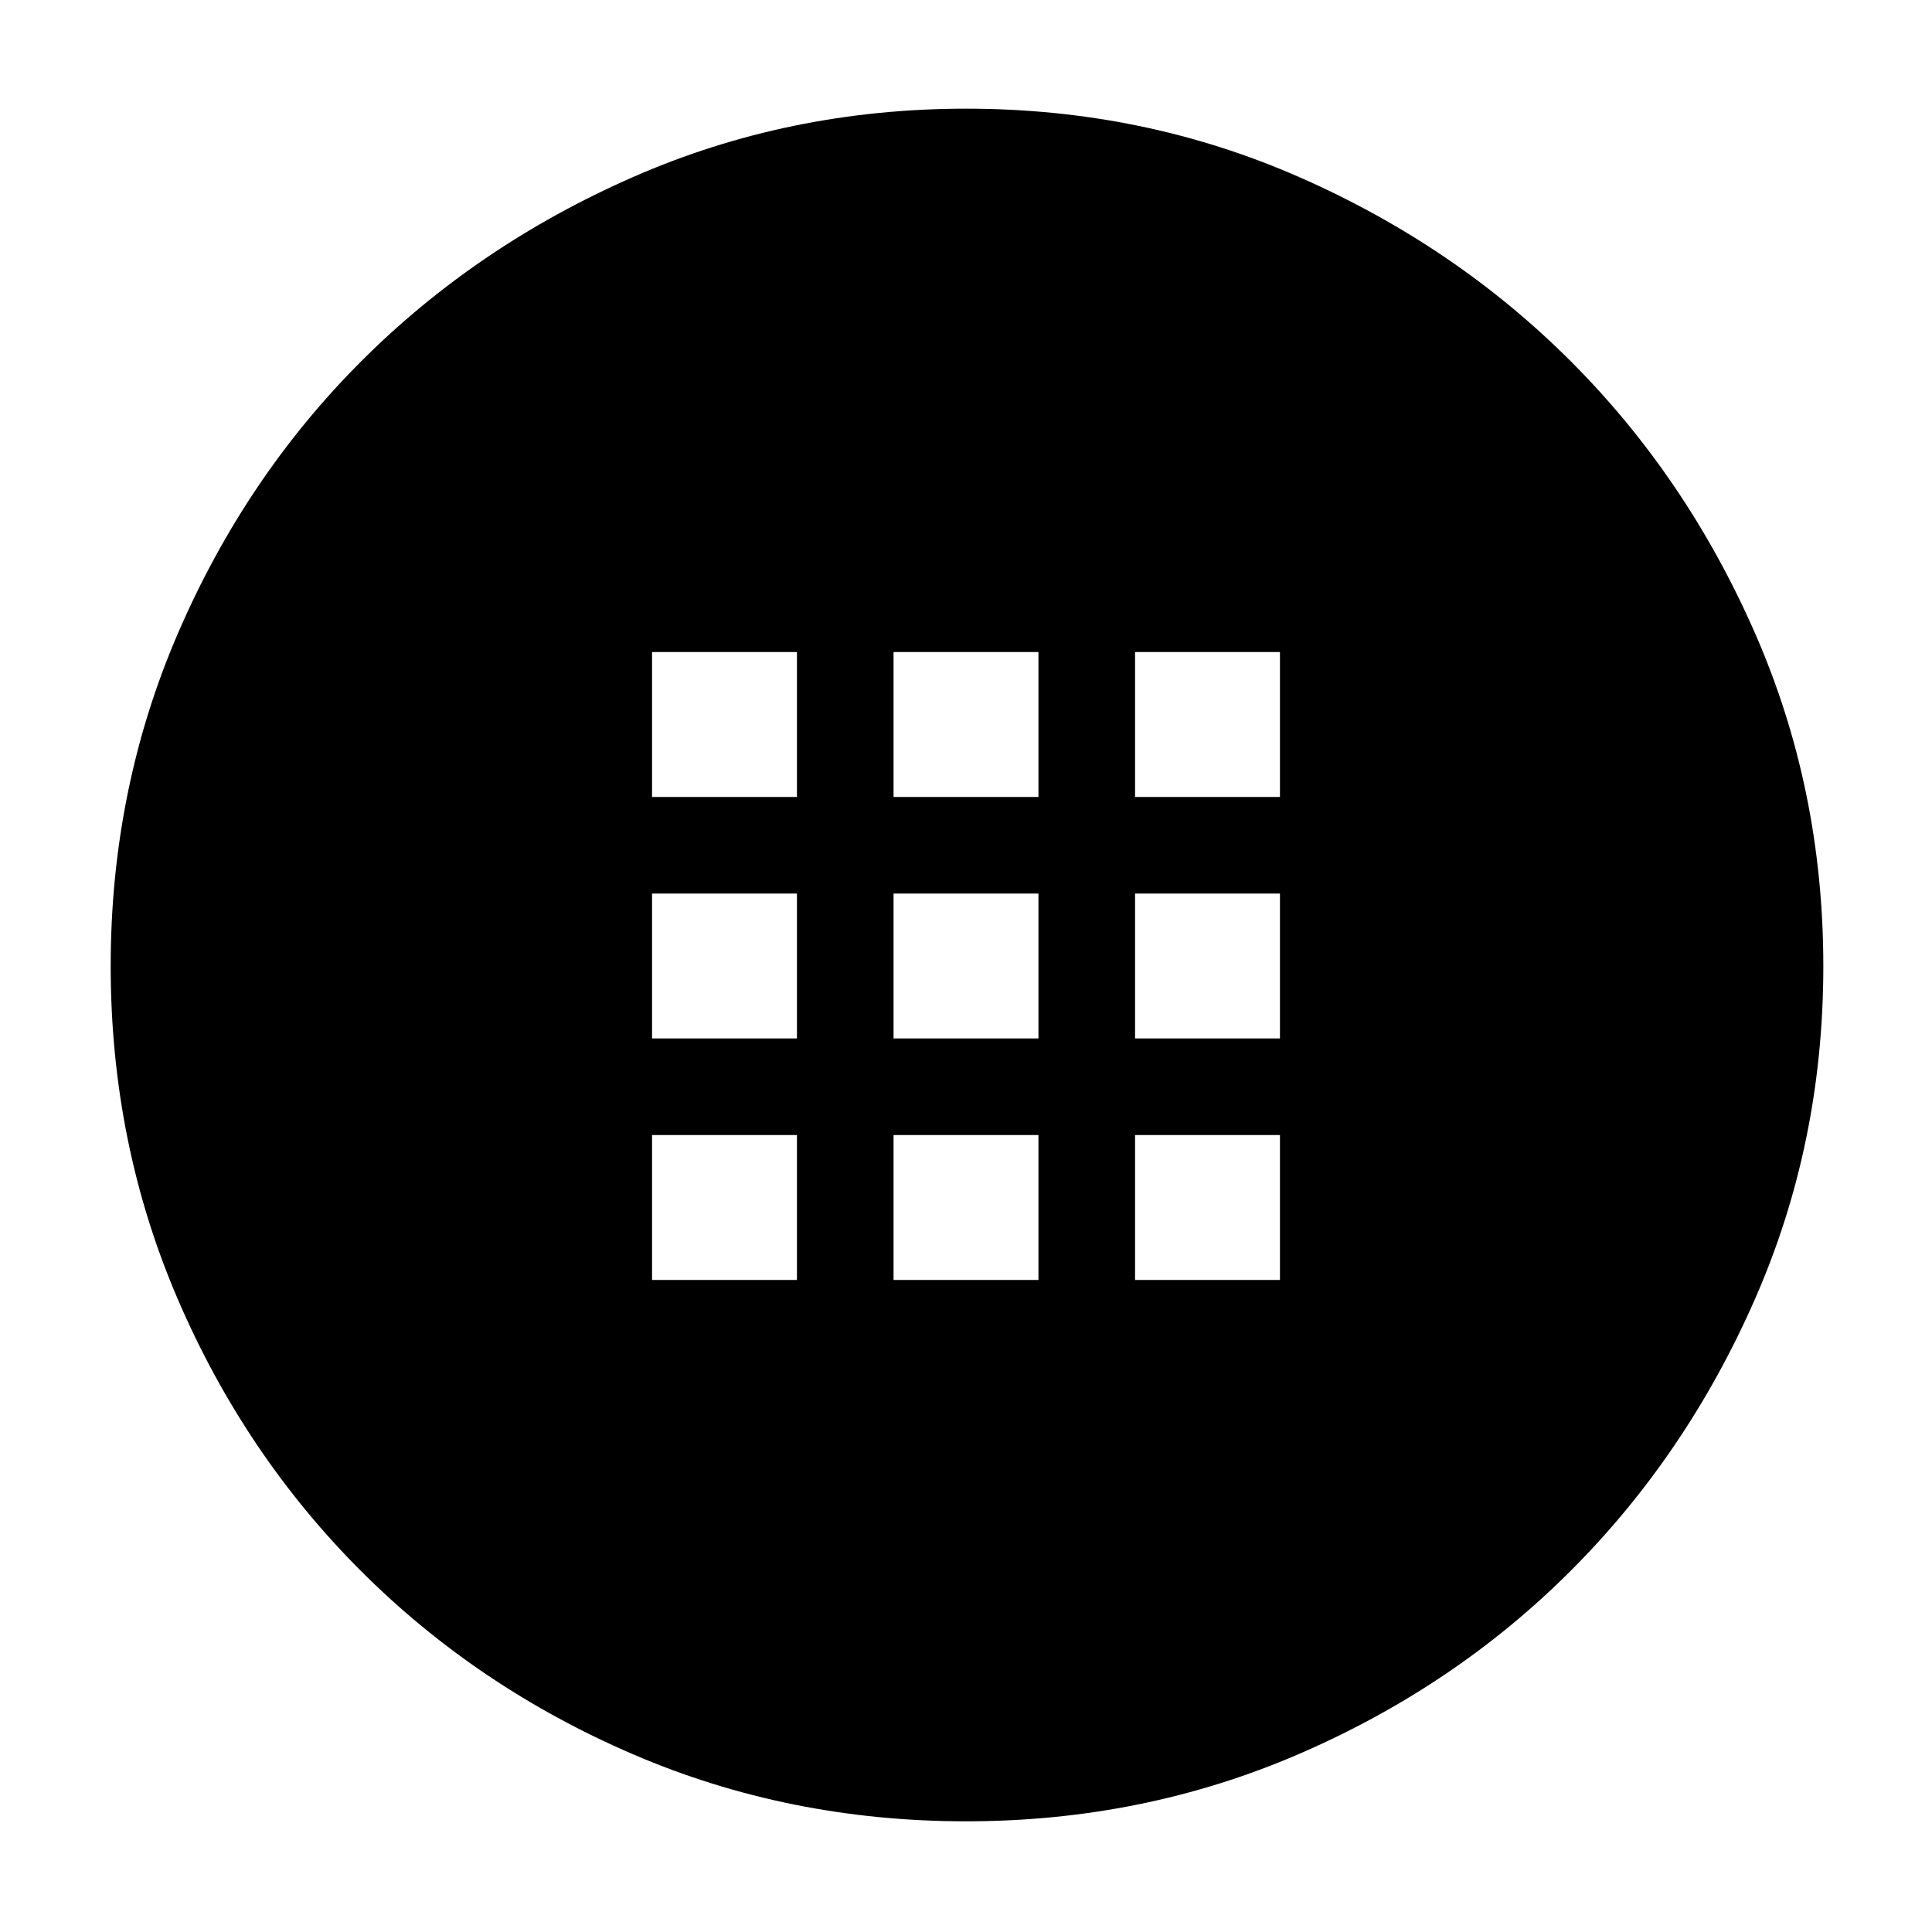 <svg xmlns="http://www.w3.org/2000/svg" width="48" height="48" viewBox="0 -960 960 960"><path d="M480.054-55Q392-55 314.612-88.283q-77.388-33.282-135.196-91.052-57.807-57.771-91.112-135.191Q55-391.947 55-479.974 55-568 88.5-645.5q33.5-77.5 91-135T314.489-872q77.49-34 165.594-34 88.105 0 165.511 34Q723-838 780.5-780.5T872-645.51q34 77.489 34 165.593 0 88.105-34 165.511Q838-237 780.5-179.5t-134.946 91Q568.109-55 480.054-55ZM324-564h72v-72h-72v72Zm120 0h72v-72h-72v72Zm120 0h72v-72h-72v72ZM324-444h72v-72h-72v72Zm120 0h72v-72h-72v72Zm120 0h72v-72h-72v72ZM324-324h72v-72h-72v72Zm120 0h72v-72h-72v72Zm120 0h72v-72h-72v72Z"/></svg>